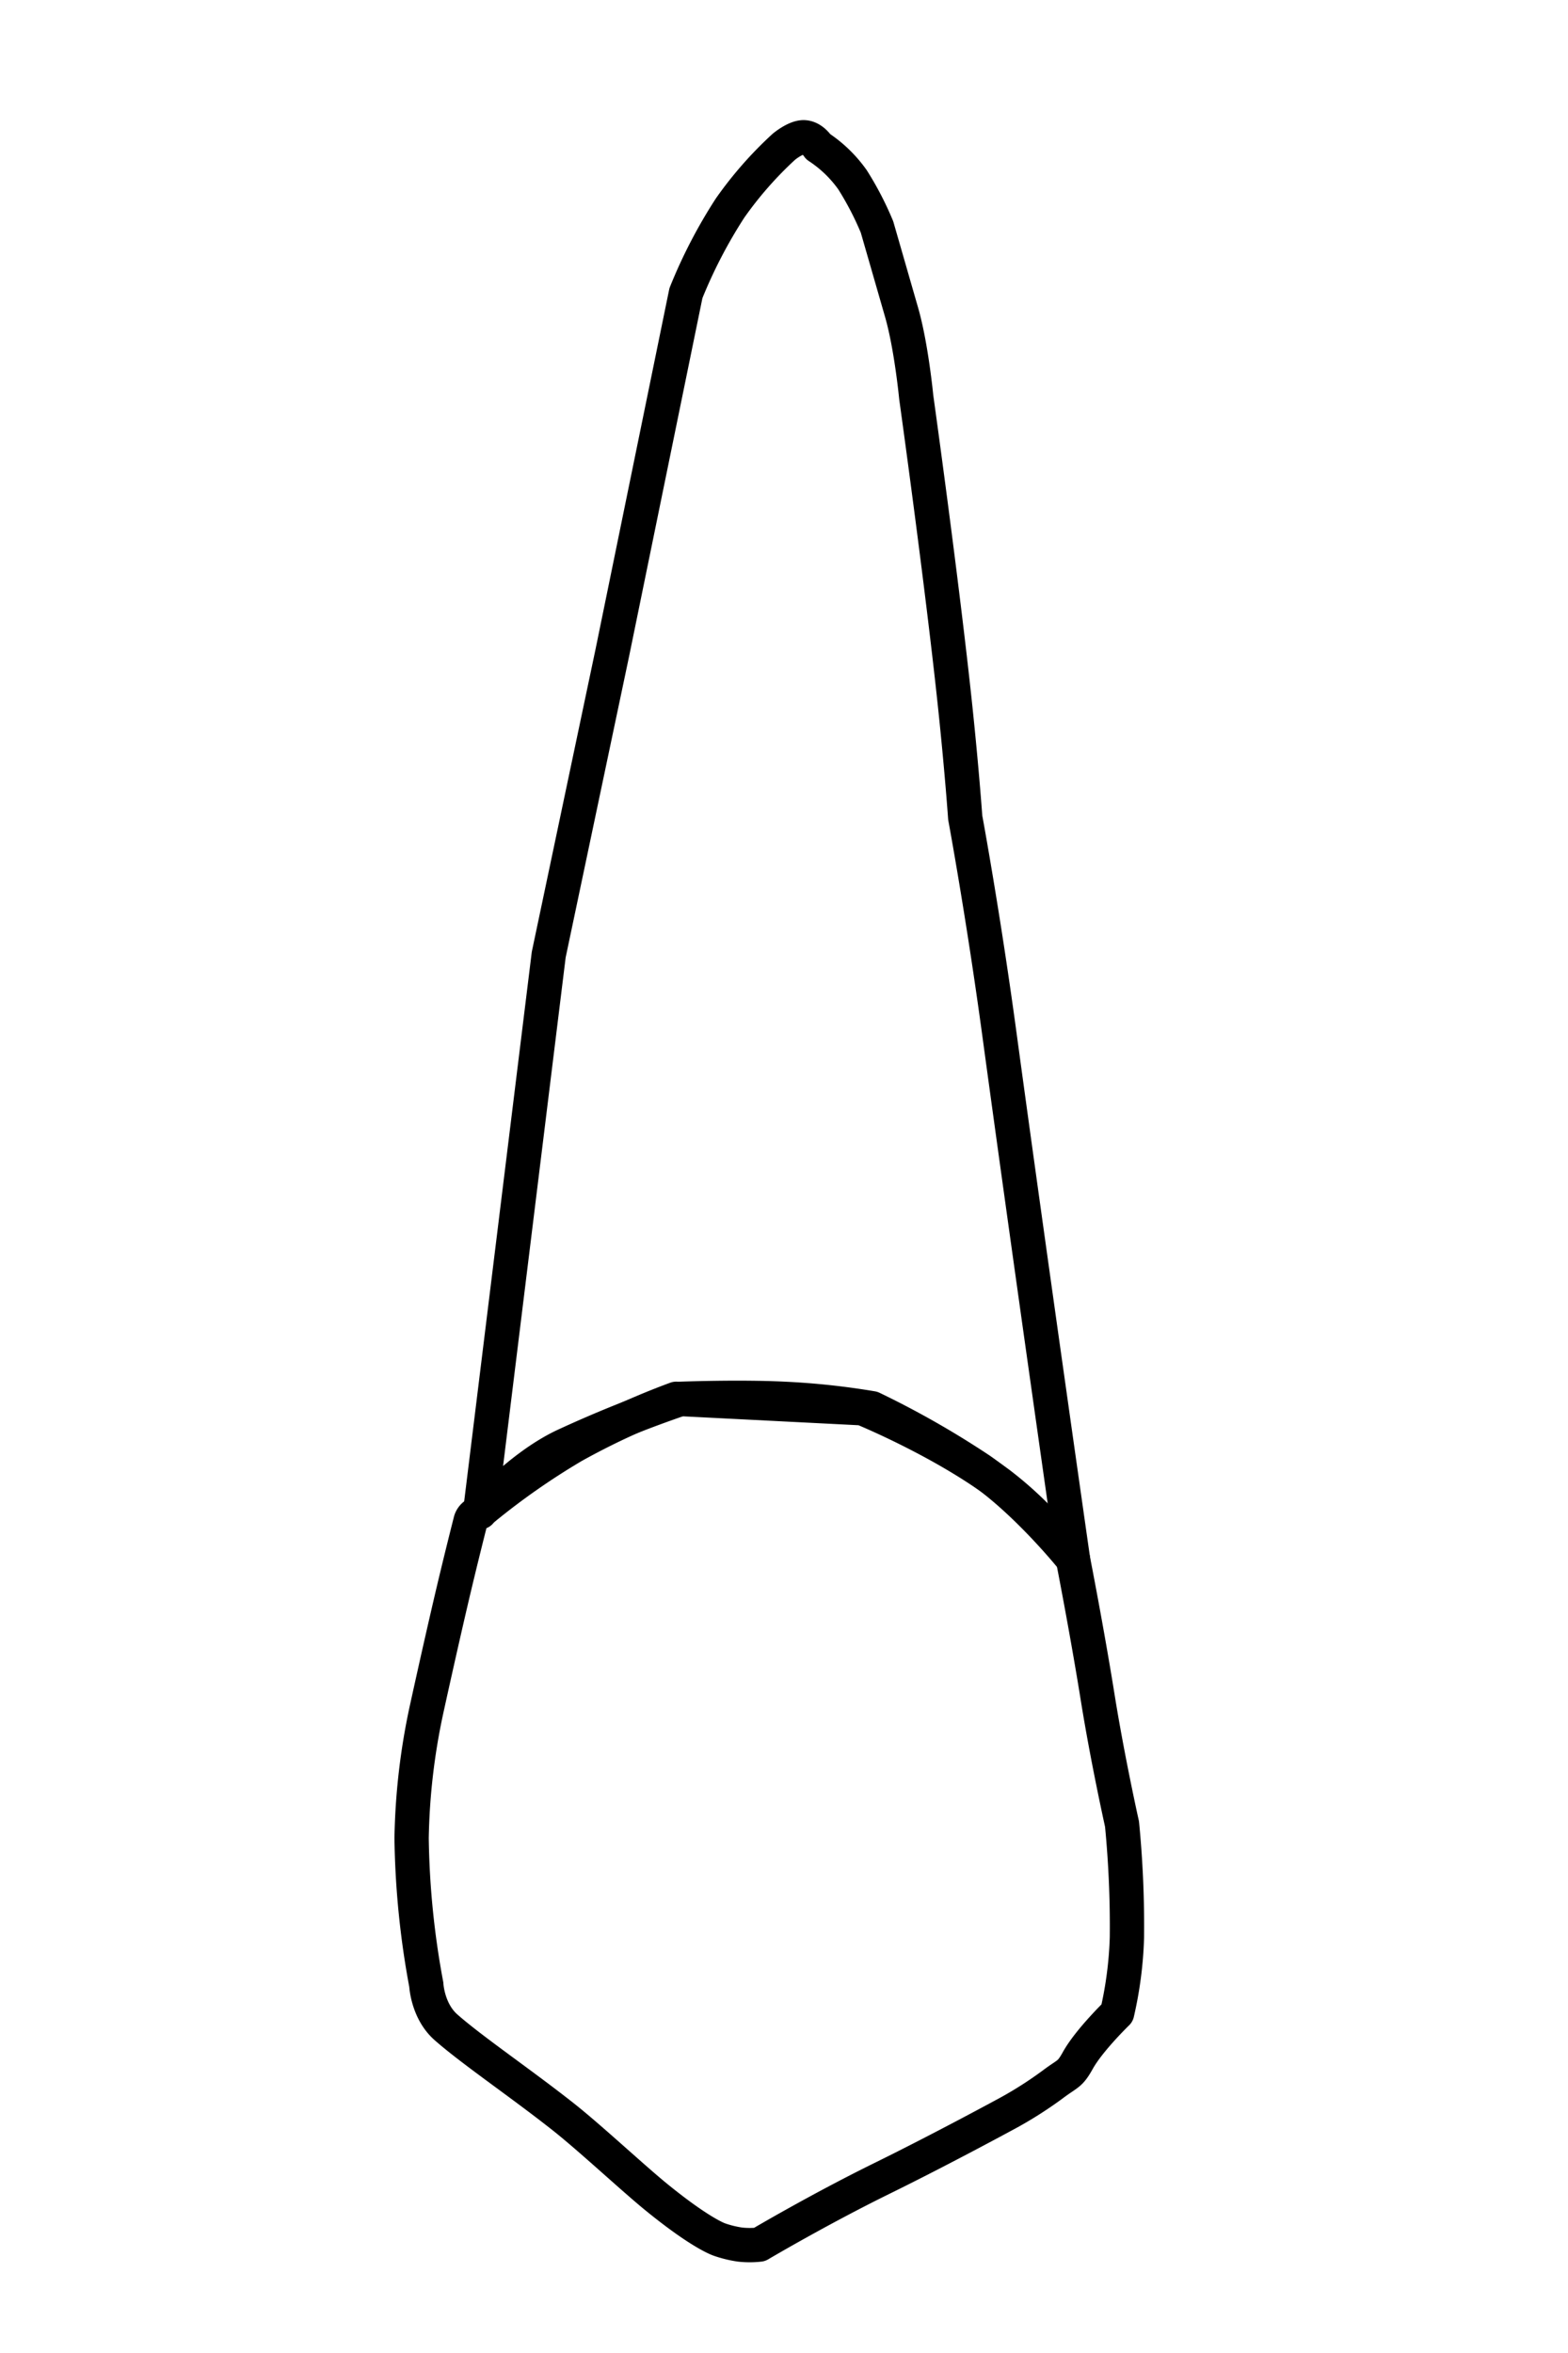 <svg id="t-1-3" xmlns="http://www.w3.org/2000/svg" width="320" height="480" viewBox="0 0 320 480">
<defs>
    <style>
      .cls-1 {
        fill: none;
        stroke: #000;
        stroke-linecap: round;
        stroke-linejoin: round;
        stroke-width: 7px;
        fill-rule: evenodd;
      }
    </style>
  </defs>
  <path id="t-1-3-b" class="cls-1" d="M99,307.518l-1.92,1.388A2.3,2.3,0,0,0,96,310.41s-1.98,7.734-4,16.385c-2.44,10.454-5,22.169-5,22.169a134.441,134.441,0,0,0-3,26.024,174.509,174.509,0,0,0,3,29.879s0.242,5.355,4,8.675c5.278,4.665,15.362,11.489,23.994,18.313,5.474,4.327,14.237,12.514,19,16.386,9.438,7.678,13,8.675,13,8.675a22.686,22.686,0,0,0,4,.964,17.848,17.848,0,0,0,4,0s12.1-7.158,24.994-13.494c12.6-6.193,25.995-13.494,25.995-13.494a79.914,79.914,0,0,0,9-5.784c3.071-2.289,3.34-1.845,5-4.819,2.3-4.121,8-9.638,8-9.638a78.568,78.568,0,0,0,2-15.422,215.062,215.062,0,0,0-1-23.133s-2.918-13.032-5-26.024c-2.128-13.282-5-27.952-5-27.952a74.059,74.059,0,0,0-15-15.421c-12.094-8.948-27.994-15.422-27.994-15.422l-37.992-1.928a148.718,148.718,0,0,0-21,9.639A146.042,146.042,0,0,0,99,307.518Z"/>
  <path id="t_1-3-t" data-name="t 1-3-t" class="cls-1" d="M159.984,29.928a76.98,76.98,0,0,0-11,12.53,101.635,101.635,0,0,0-9,17.349l-15,73.253-13,61.687-7,56.867-7,56.868s7.82-9.071,17-13.494a246.793,246.793,0,0,1,24-9.639s11.941-.447,21,0a150.238,150.238,0,0,1,18,1.928,182.31,182.31,0,0,1,22,12.53c9.805,6.787,19,18.313,19,18.313s-9.1-63.509-15-106.987c-3.327-24.541-7-44.338-7-44.338s-0.638-9.187-2-22.169c-2.665-25.413-8-63.614-8-63.614s-0.991-10.379-3-17.349c-2.843-9.866-5-17.349-5-17.349a63.5,63.5,0,0,0-5-9.638,26.072,26.072,0,0,0-7-6.747s-1.2-1.928-3-1.928C162.288,28,159.984,29.928,159.984,29.928Z"/>
</svg>
